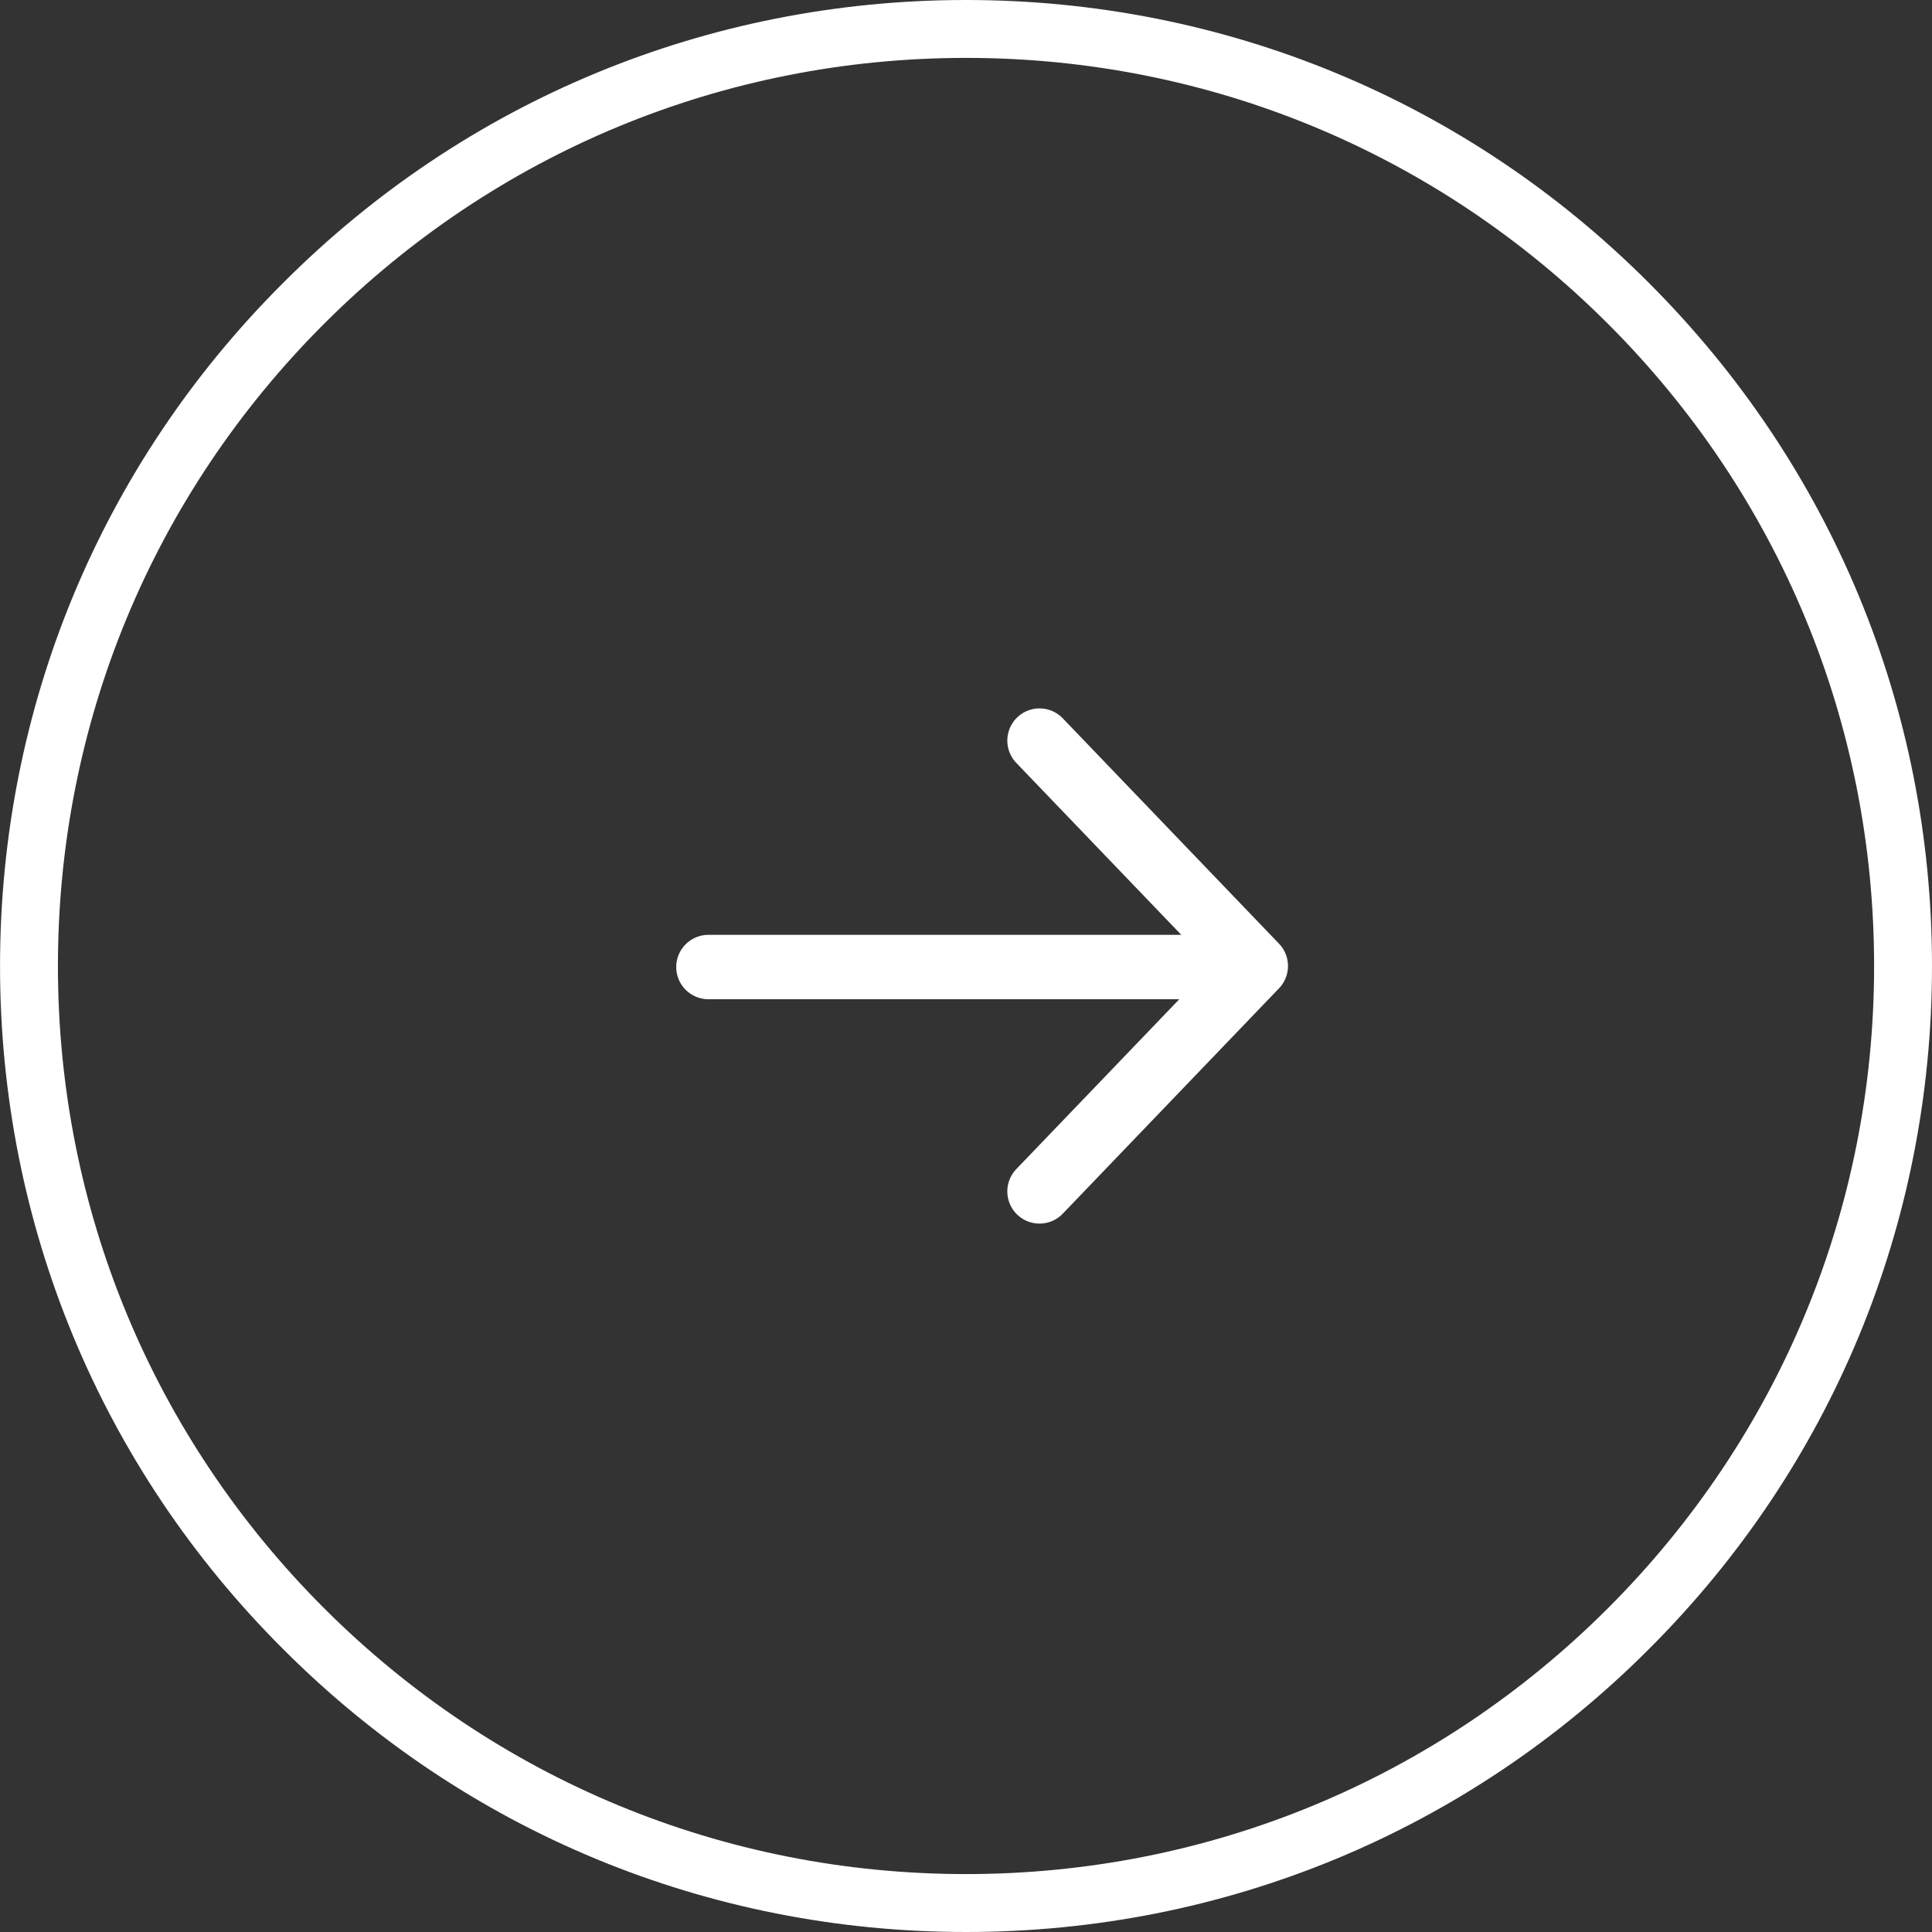 <svg width="60" height="60" viewBox="0 0 60 60" fill="none" xmlns="http://www.w3.org/2000/svg">
<rect x="0" y="0" width="60" height="60" fill="#333333" stroke="none"/>
<path d="M30.001 60C21.991 60 14.449 56.882 8.79 51.211C3.118 45.551 0.001 38.009 0.001 30C0.001 21.99 3.118 14.448 8.79 8.789C14.449 3.117 21.991 0 30.001 0C38.01 0 45.552 3.117 51.211 8.789C56.883 14.46 60 21.99 60 30C60 38.009 56.883 45.551 51.211 51.211C45.552 56.882 38.01 60 30.001 60ZM30.001 1.798C22.47 1.798 15.384 4.736 10.06 10.06C4.737 15.383 1.799 22.47 1.799 30C1.799 37.53 4.737 44.616 10.06 49.94C15.384 55.263 22.47 58.201 30.001 58.201C37.531 58.201 44.617 55.263 49.941 49.94C55.264 44.616 58.202 37.53 58.202 30C58.202 22.47 55.264 15.383 49.941 10.06C44.617 4.736 37.531 1.798 30.001 1.798Z" fill="white"/>
<path d="M32.283 23L39 30L32.283 37" stroke="white" stroke-width="2" stroke-linecap="round" stroke-linejoin="round"/>
<line x1="37.734" y1="30.032" x2="22.001" y2="30.032" stroke="white" stroke-width="2" stroke-linecap="round"/>
</svg>
